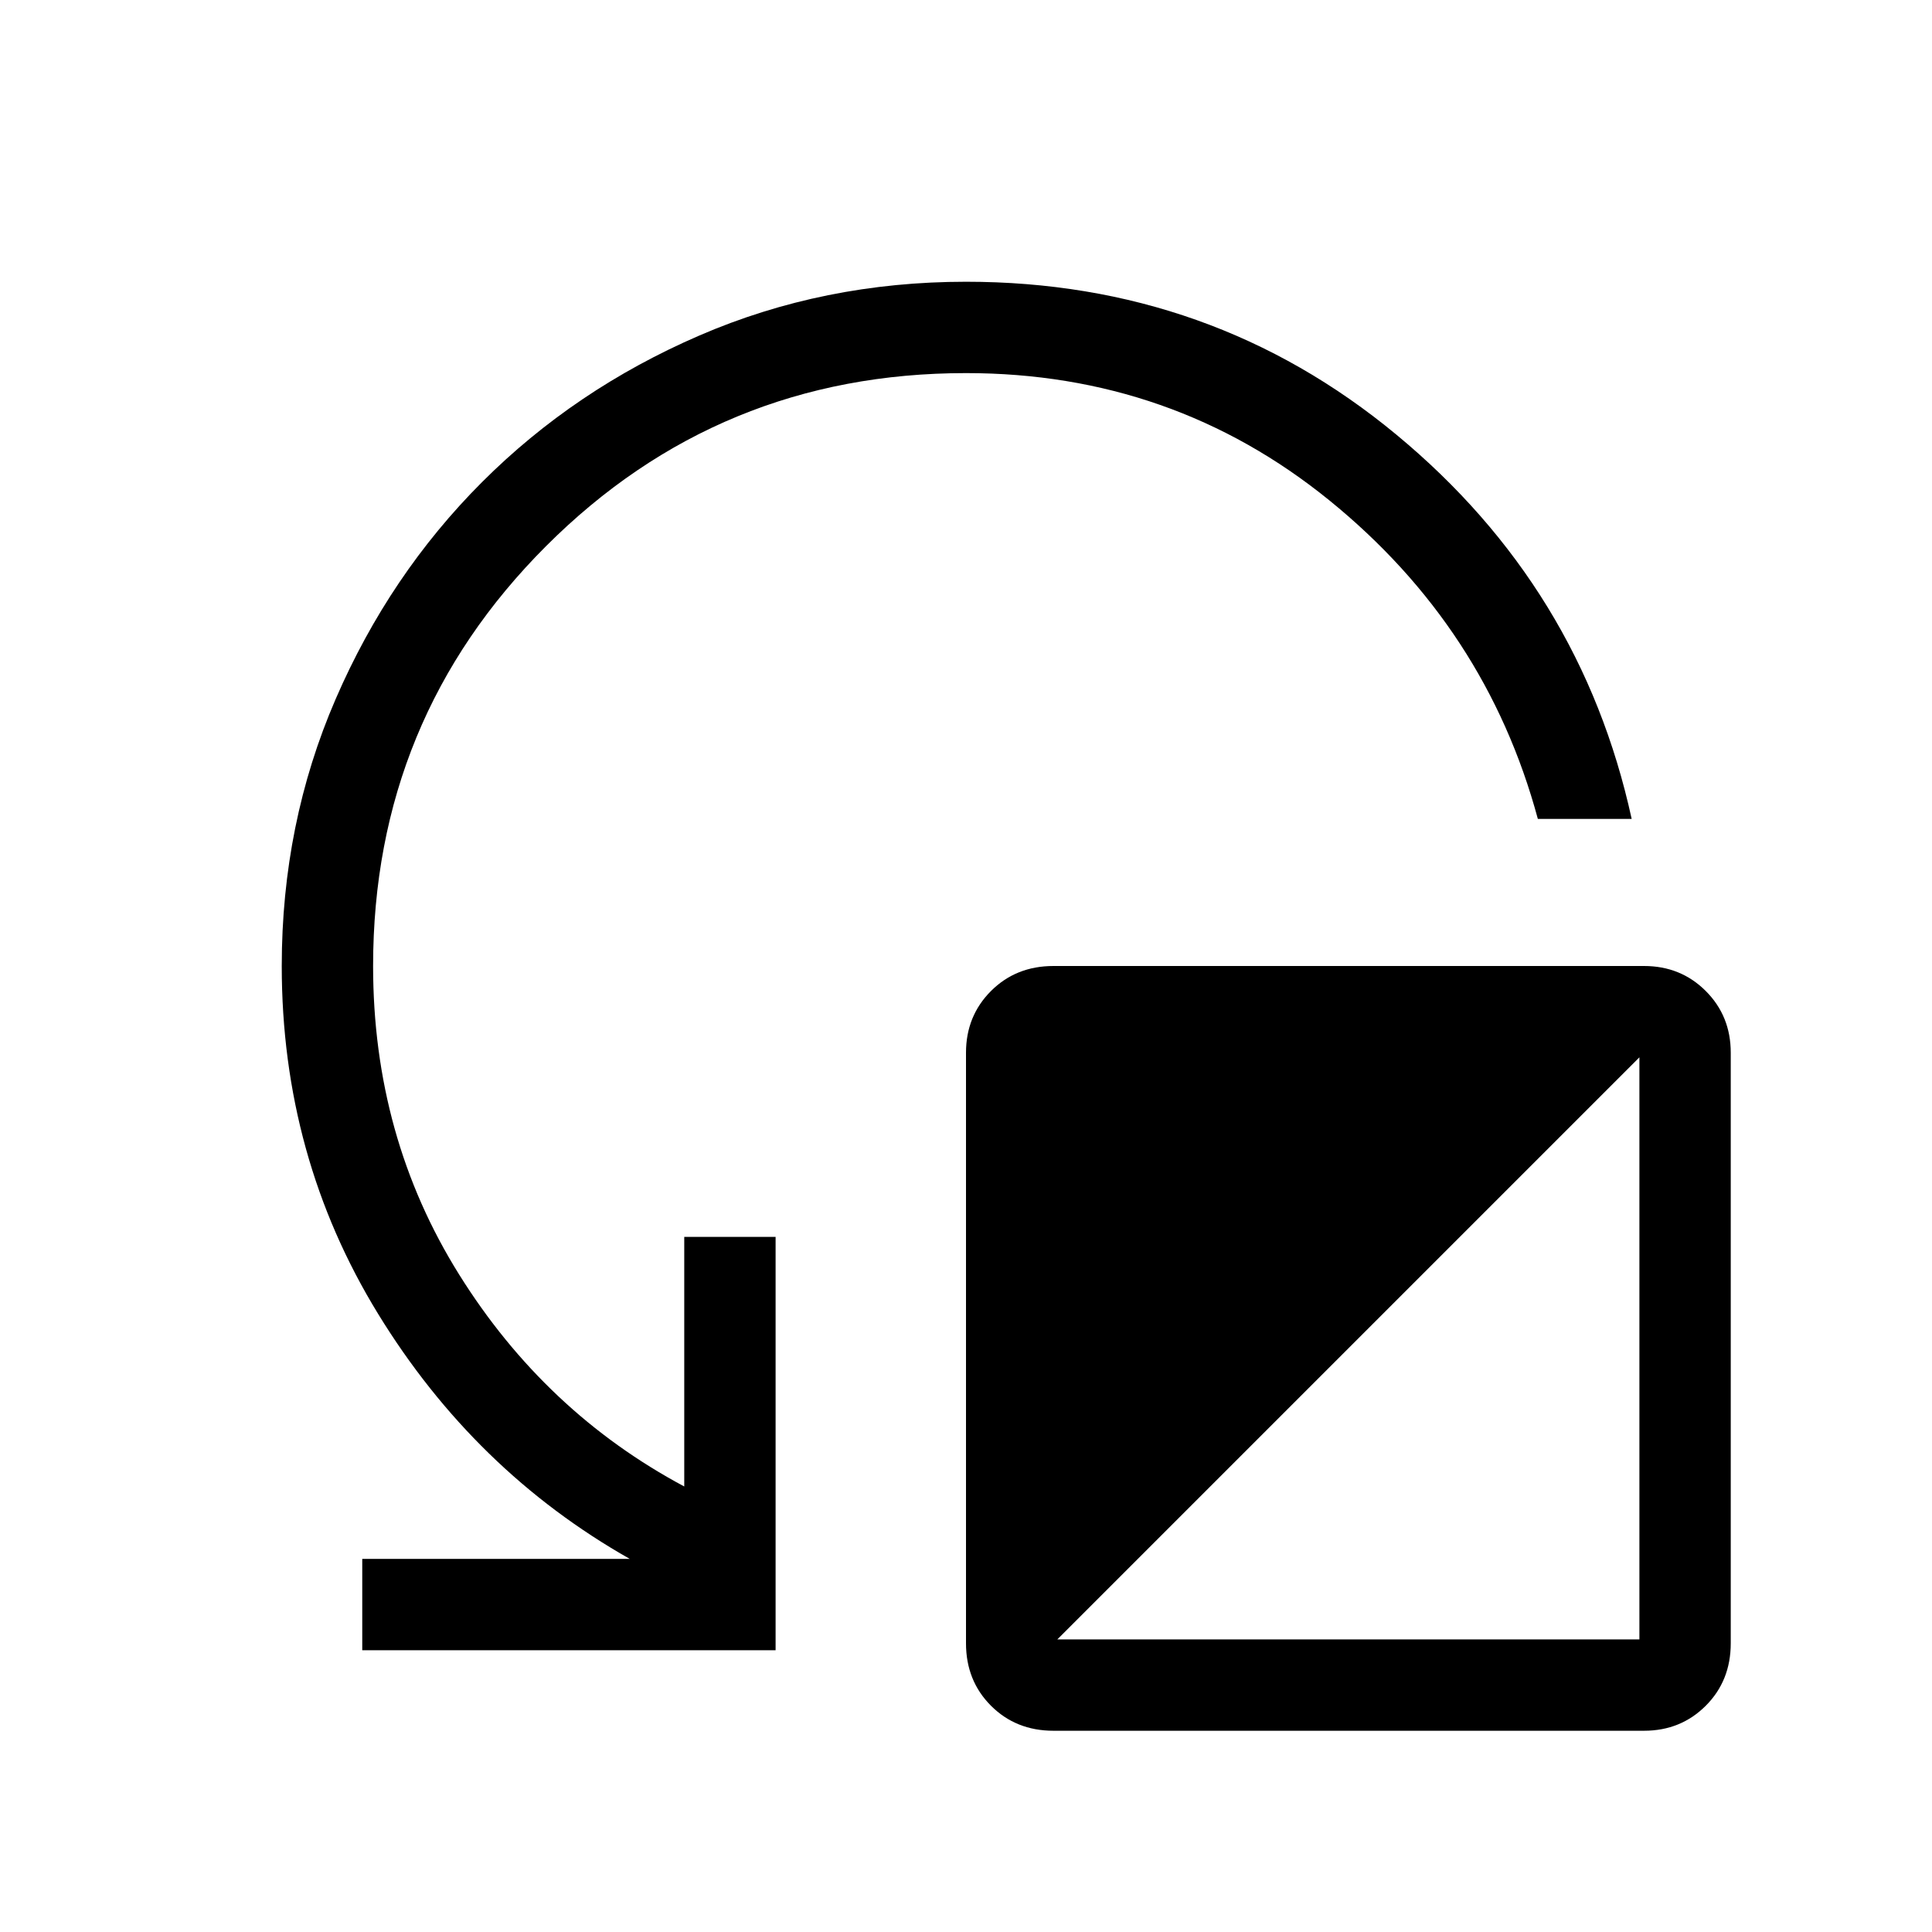 <svg xmlns="http://www.w3.org/2000/svg" height="48" viewBox="0 -960 960 960" width="48"><path d="M180-140v-45.39h132.93q-77.24-43.76-125.08-121.8Q140-385.23 140-480q0-70.77 26.77-132.61 26.77-61.85 72.77-107.85 46-46 107.85-72.77Q409.23-820 480-820q122.08 0 213.88 76 91.81 76 116.89 190.92h-46.62q-25.69-95.07-103.61-158.3-77.93-63.23-180.54-63.23-122.69 0-208.65 85.96-85.96 85.96-85.96 208.65 0 84.85 42.73 153.27Q270.85-258.31 340-221.38v-124.01h45.39V-140H180Zm343.46 40q-18.61 0-31.04-12.42Q480-124.85 480-143.46v-293.46q0-18.23 12.42-30.66Q504.85-480 523.46-480h293.46q18.23 0 30.66 12.42Q860-455.15 860-436.92v293.46q0 18.61-12.42 31.04Q835.15-100 816.92-100H523.46Zm1.92-45.39h289.23v-289.23L525.38-145.39Z"/></svg>
